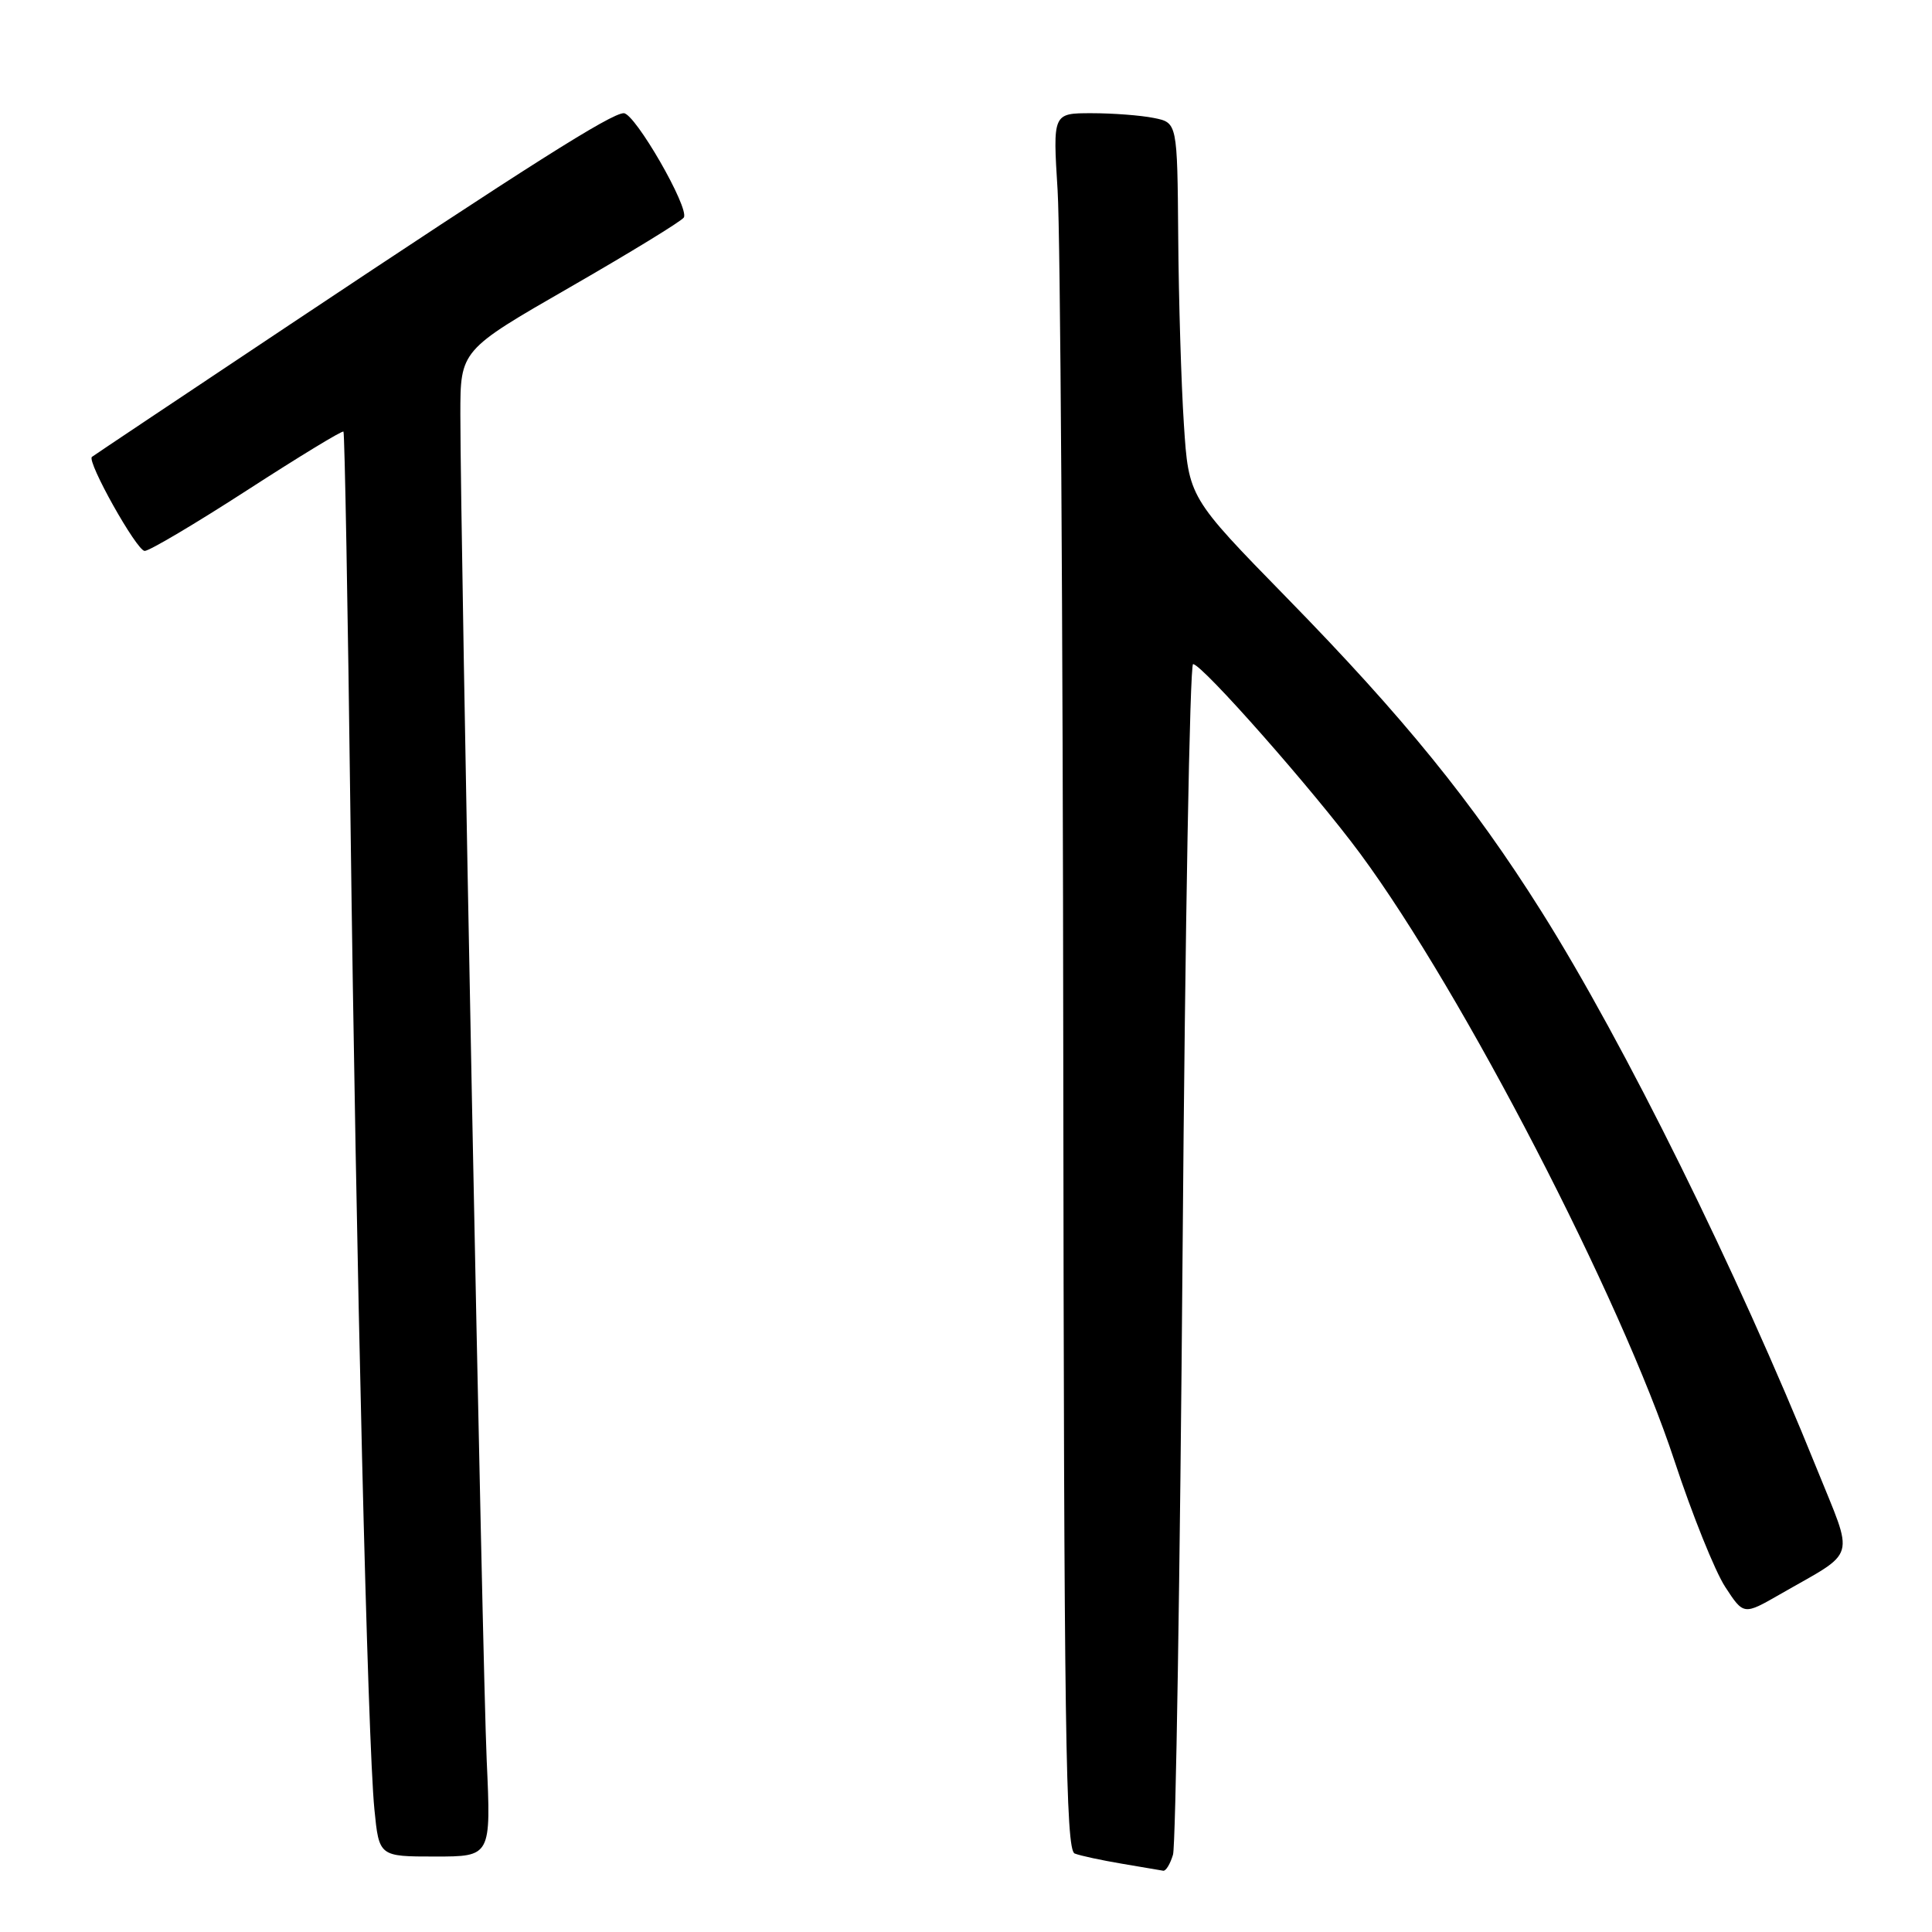 <?xml version="1.0" encoding="UTF-8" standalone="no"?>
<!DOCTYPE svg PUBLIC "-//W3C//DTD SVG 1.1//EN" "http://www.w3.org/Graphics/SVG/1.1/DTD/svg11.dtd" >
<svg xmlns="http://www.w3.org/2000/svg" xmlns:xlink="http://www.w3.org/1999/xlink" version="1.1" viewBox="0 0 256 256">
 <g >
 <path fill="currentColor"
d=" M 155.43 245.75 C 155.79 244.51 156.36 208.51 156.70 165.75 C 157.03 122.99 157.66 88.00 158.09 88.00 C 159.28 88.00 174.13 104.84 180.27 113.16 C 193.83 131.54 214.80 172.06 221.88 193.58 C 224.22 200.68 227.24 208.19 228.59 210.26 C 231.04 214.02 231.04 214.02 235.85 211.26 C 246.22 205.30 245.73 207.00 240.69 194.50 C 230.18 168.46 215.24 138.23 204.25 120.78 C 195.13 106.29 186.00 95.05 170.50 79.20 C 157.50 65.90 157.50 65.90 156.87 56.20 C 156.52 50.87 156.18 39.69 156.12 31.38 C 156.00 16.25 156.00 16.25 152.88 15.63 C 151.16 15.28 147.44 15.00 144.63 15.00 C 139.50 15.00 139.50 15.00 140.14 25.25 C 140.50 30.89 140.84 82.65 140.89 140.28 C 140.98 229.10 141.21 245.14 142.40 245.60 C 143.17 245.90 145.98 246.50 148.65 246.95 C 151.32 247.40 153.79 247.82 154.13 247.88 C 154.48 247.95 155.06 246.99 155.43 245.75 Z  M 64.49 233.25 C 63.92 220.70 61.00 71.48 61.00 54.90 C 61.00 46.41 61.00 46.41 75.54 38.05 C 83.53 33.45 90.32 29.30 90.61 28.82 C 91.38 27.57 84.14 15.00 82.65 15.00 C 80.99 15.00 70.03 21.94 38.50 42.95 C 24.20 52.48 12.36 60.39 12.18 60.54 C 11.47 61.13 18.12 73.00 19.17 73.00 C 19.80 73.00 25.92 69.37 32.77 64.94 C 39.62 60.51 45.35 57.02 45.51 57.19 C 45.67 57.36 46.09 80.45 46.44 108.50 C 47.19 167.47 48.71 230.71 49.61 239.75 C 50.23 246.00 50.23 246.00 57.65 246.00 C 65.07 246.00 65.07 246.00 64.49 233.25 Z "/>
</g>
</svg>